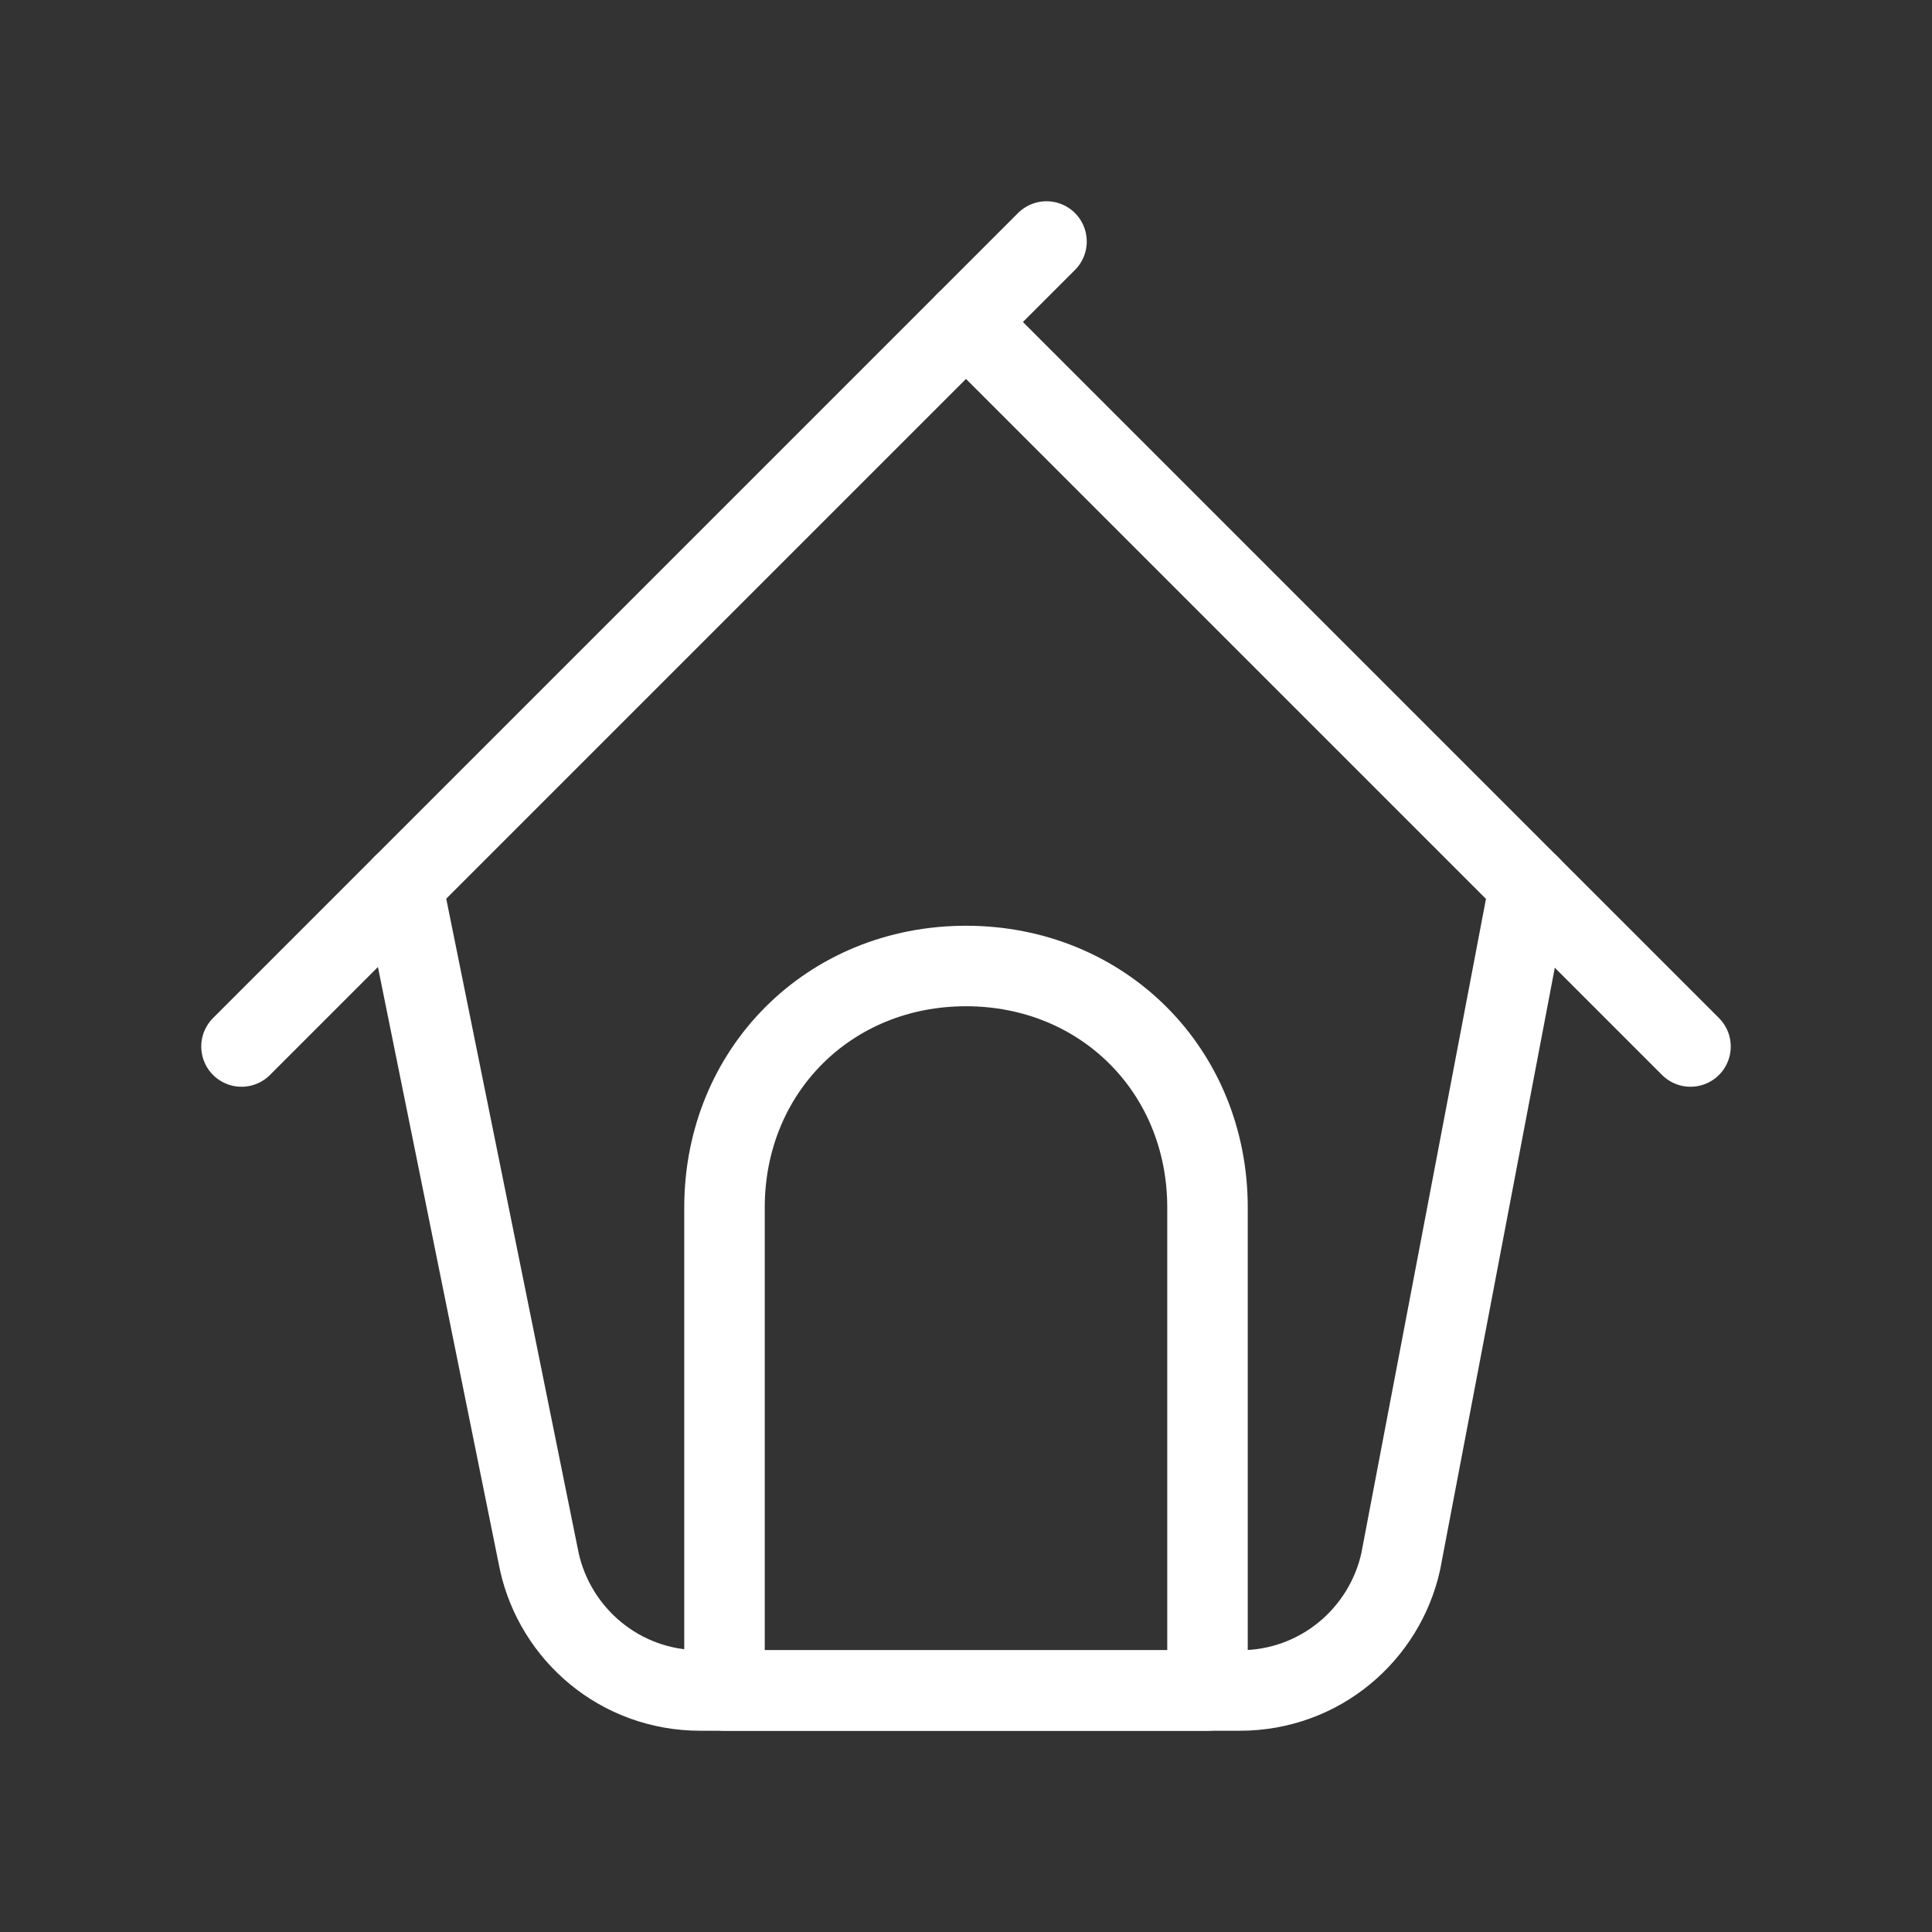 <svg fill="none" height="24" viewBox="0 0 24 24" width="24" xmlns="http://www.w3.org/2000/svg"><rect x="0" y="0" width="24" height="24" fill="#333333" stroke="none"/><g stroke="#fff" stroke-linecap="round" stroke-linejoin="round"><path d="m5 11 1.7 8.4c.2.9 1 1.6 2 1.6h3.3 3.4c1 0 1.8-.7 2-1.6l1.6-8.4"/><path d="m3 13 10-10"/><path d="m21 13-9-9"/><path d="m15 21h-6v-6c0-1.7 1.3-3 3-3s3 1.3 3 3z"/></g></svg>